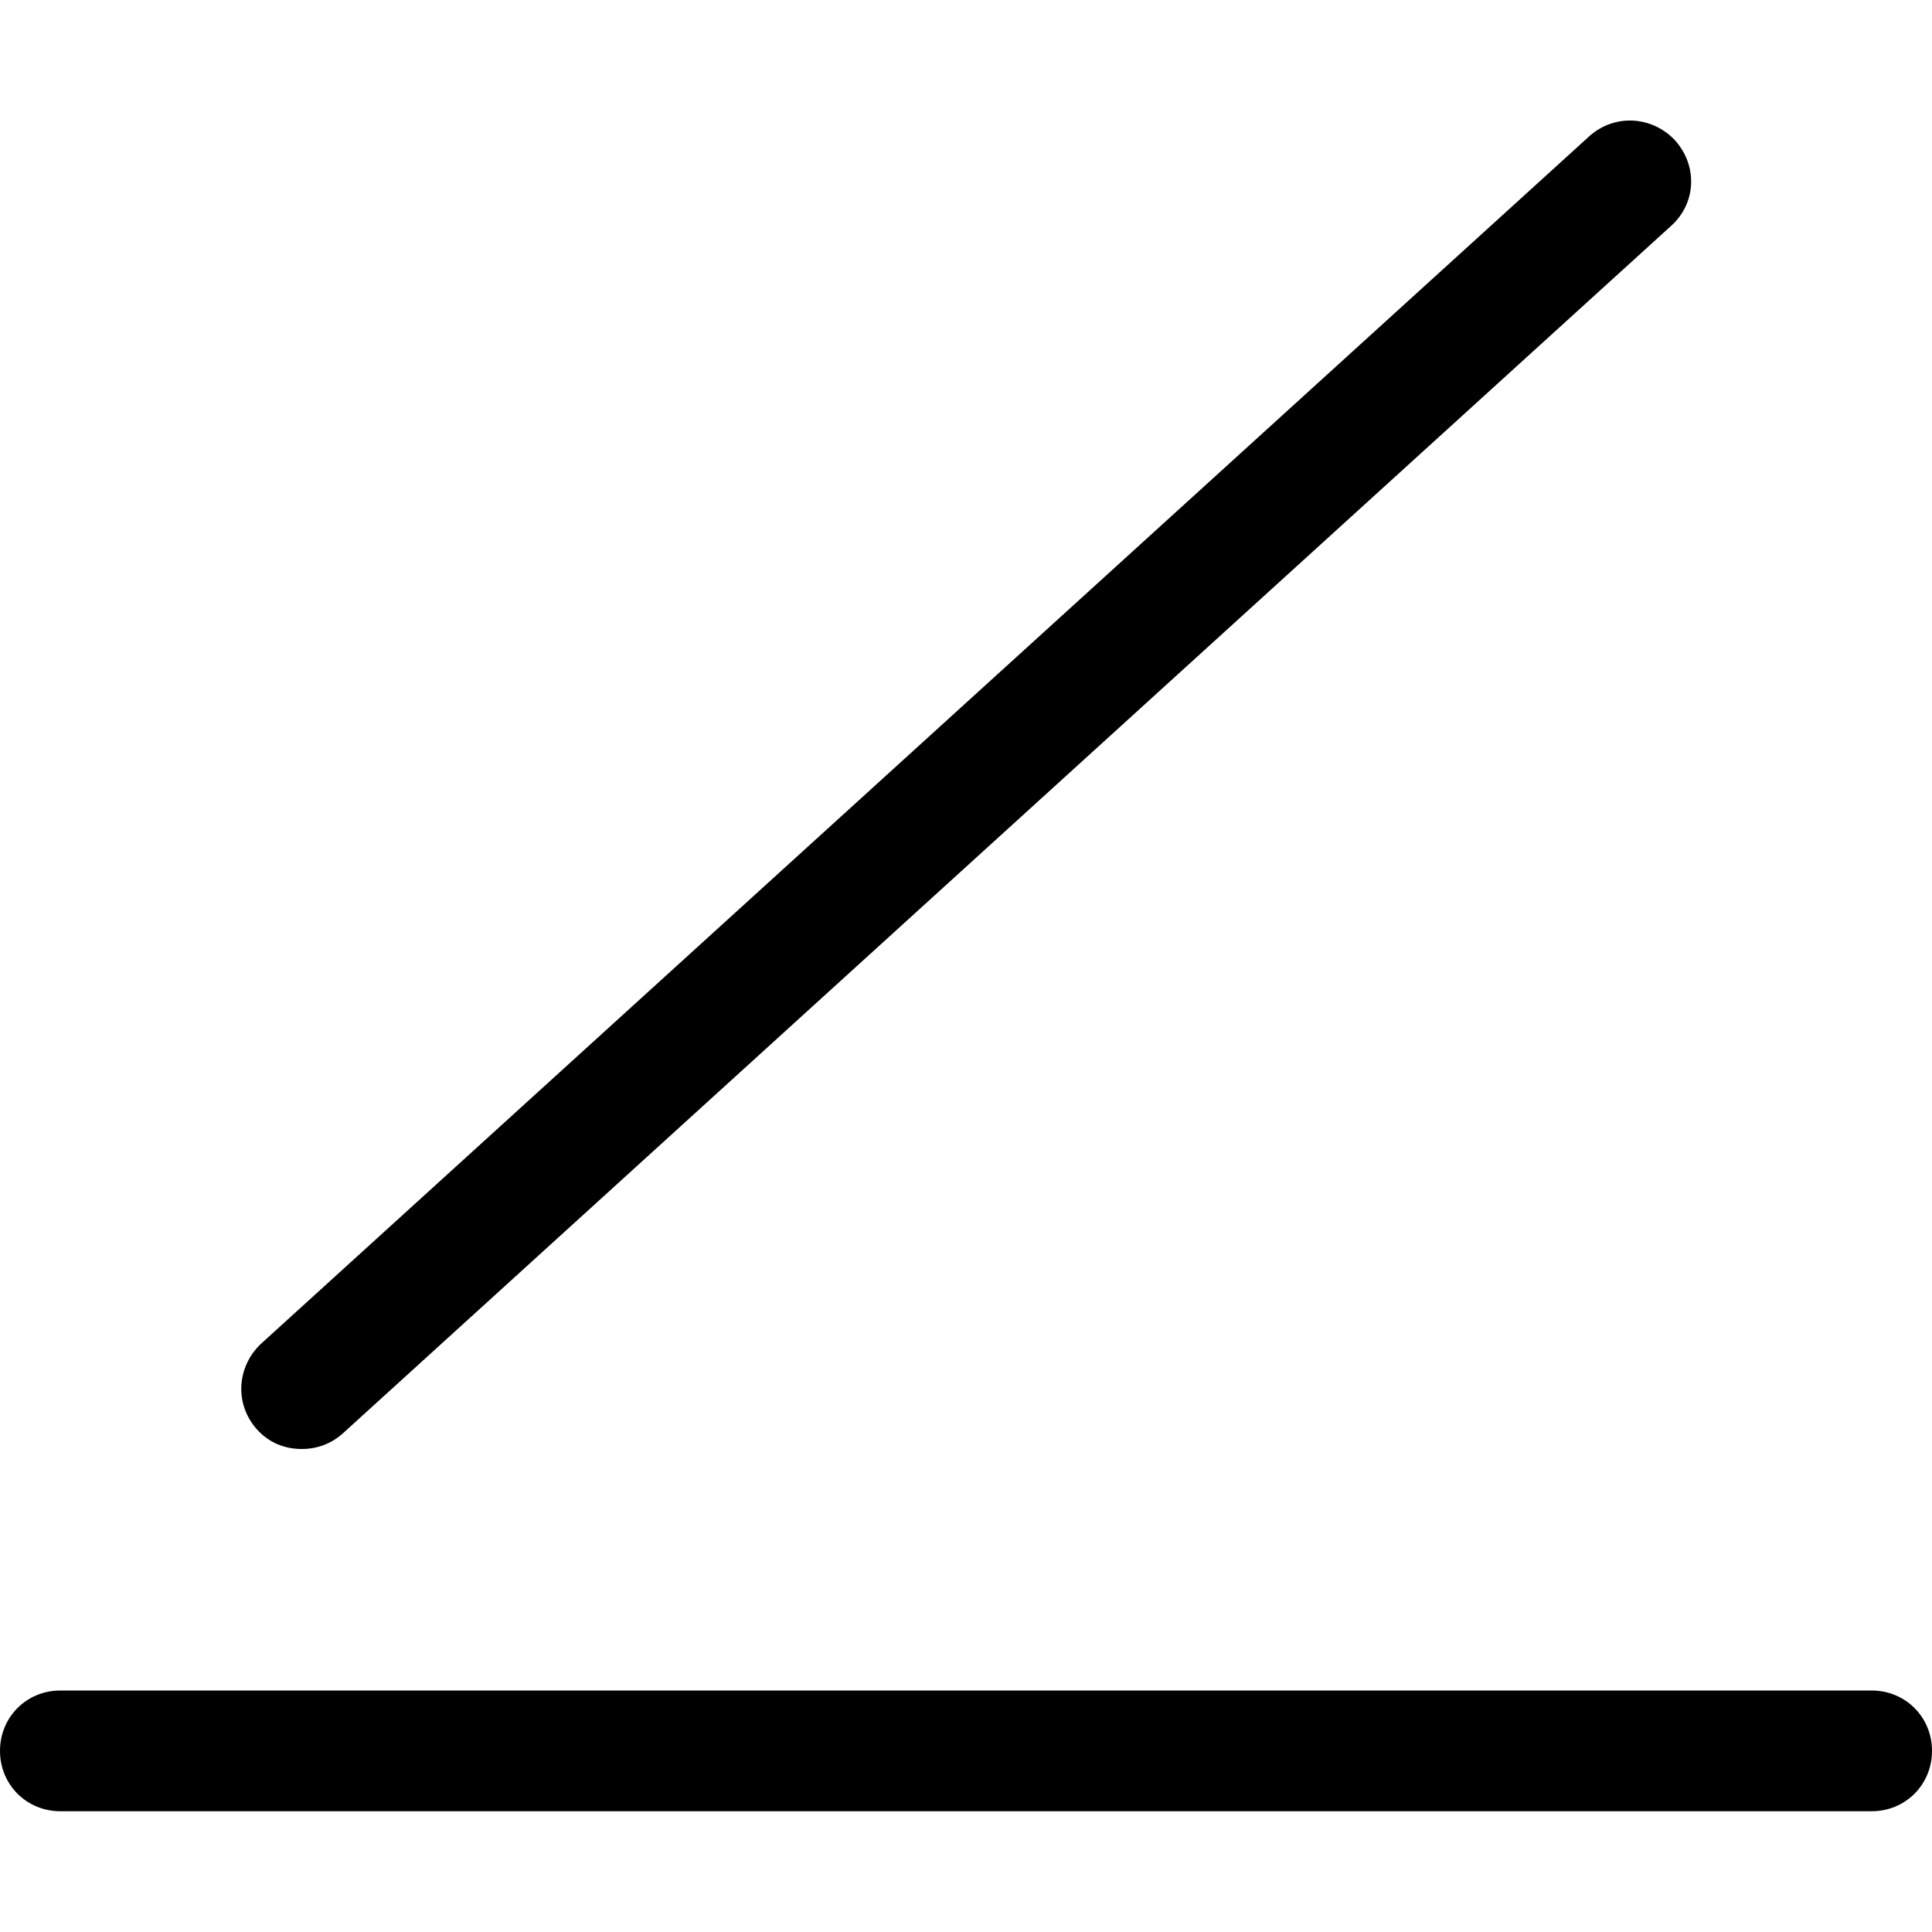 <!-- Generated by IcoMoon.io -->
<svg version="1.1" xmlns="http://www.w3.org/2000/svg" width="32" height="32" viewBox="0 0 32 32">
<title>edit2</title>
<path d="M32 29c0 0.56-0.44 1-1 1h-30c-0.56 0-1-0.44-1-1s0.44-1 1-1h30c0.56 0 1 0.44 1 1zM5 24c0.24 0 0.48-0.080 0.68-0.26l22-20c0.42-0.38 0.44-1 0.060-1.42-0.38-0.4-1-0.44-1.42-0.060l-22 20c-0.4 0.38-0.44 1-0.060 1.42 0.2 0.22 0.46 0.32 0.74 0.32z"></path>
</svg>
